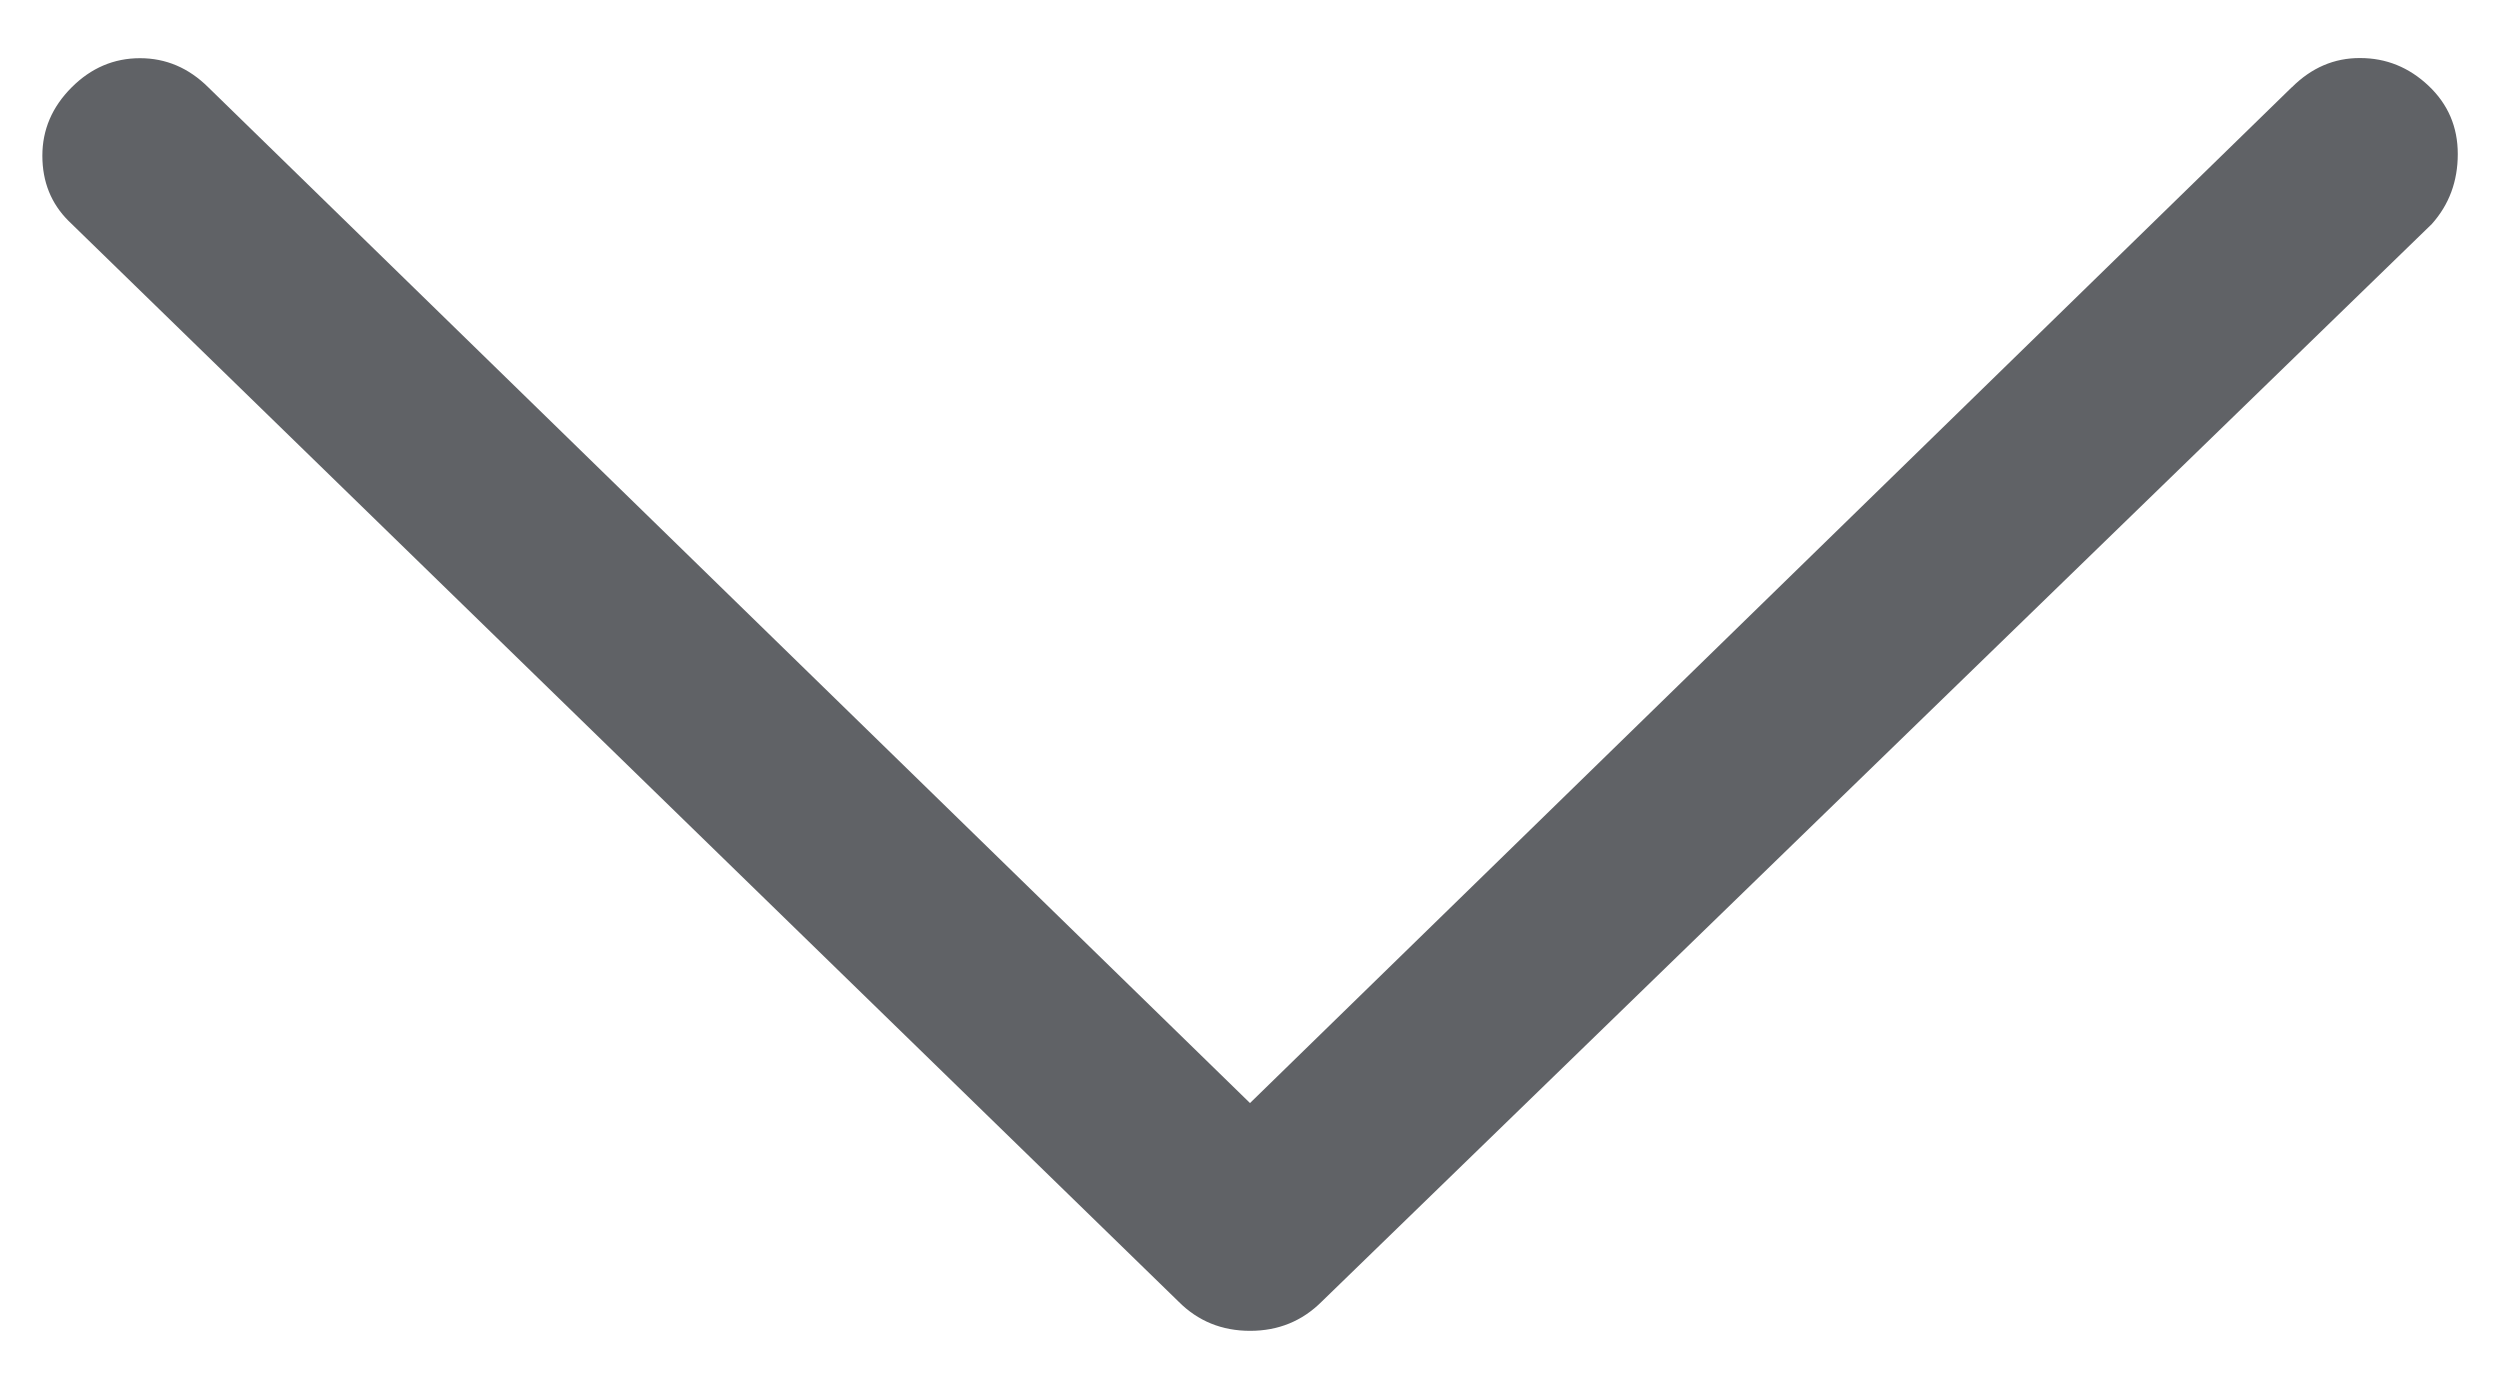 <svg width="18" height="10" viewBox="0 0 18 10" fill="none" xmlns="http://www.w3.org/2000/svg">
    <path d="M16.5 0.629L9 7.942L1.5 0.629C1.359 0.489 1.195 0.419 1.008 0.419C0.82 0.419 0.656 0.489 0.516 0.629C0.375 0.77 0.305 0.934 0.305 1.121C0.305 1.309 0.368 1.465 0.493 1.59L8.485 9.371C8.625 9.512 8.797 9.582 9.001 9.582C9.204 9.582 9.376 9.512 9.517 9.371L17.509 1.613C17.634 1.473 17.696 1.305 17.696 1.109C17.696 0.914 17.626 0.75 17.485 0.617C17.345 0.485 17.181 0.418 16.993 0.418C16.806 0.417 16.642 0.488 16.501 0.629L16.5 0.629Z" fill="#606266"/>
</svg>
